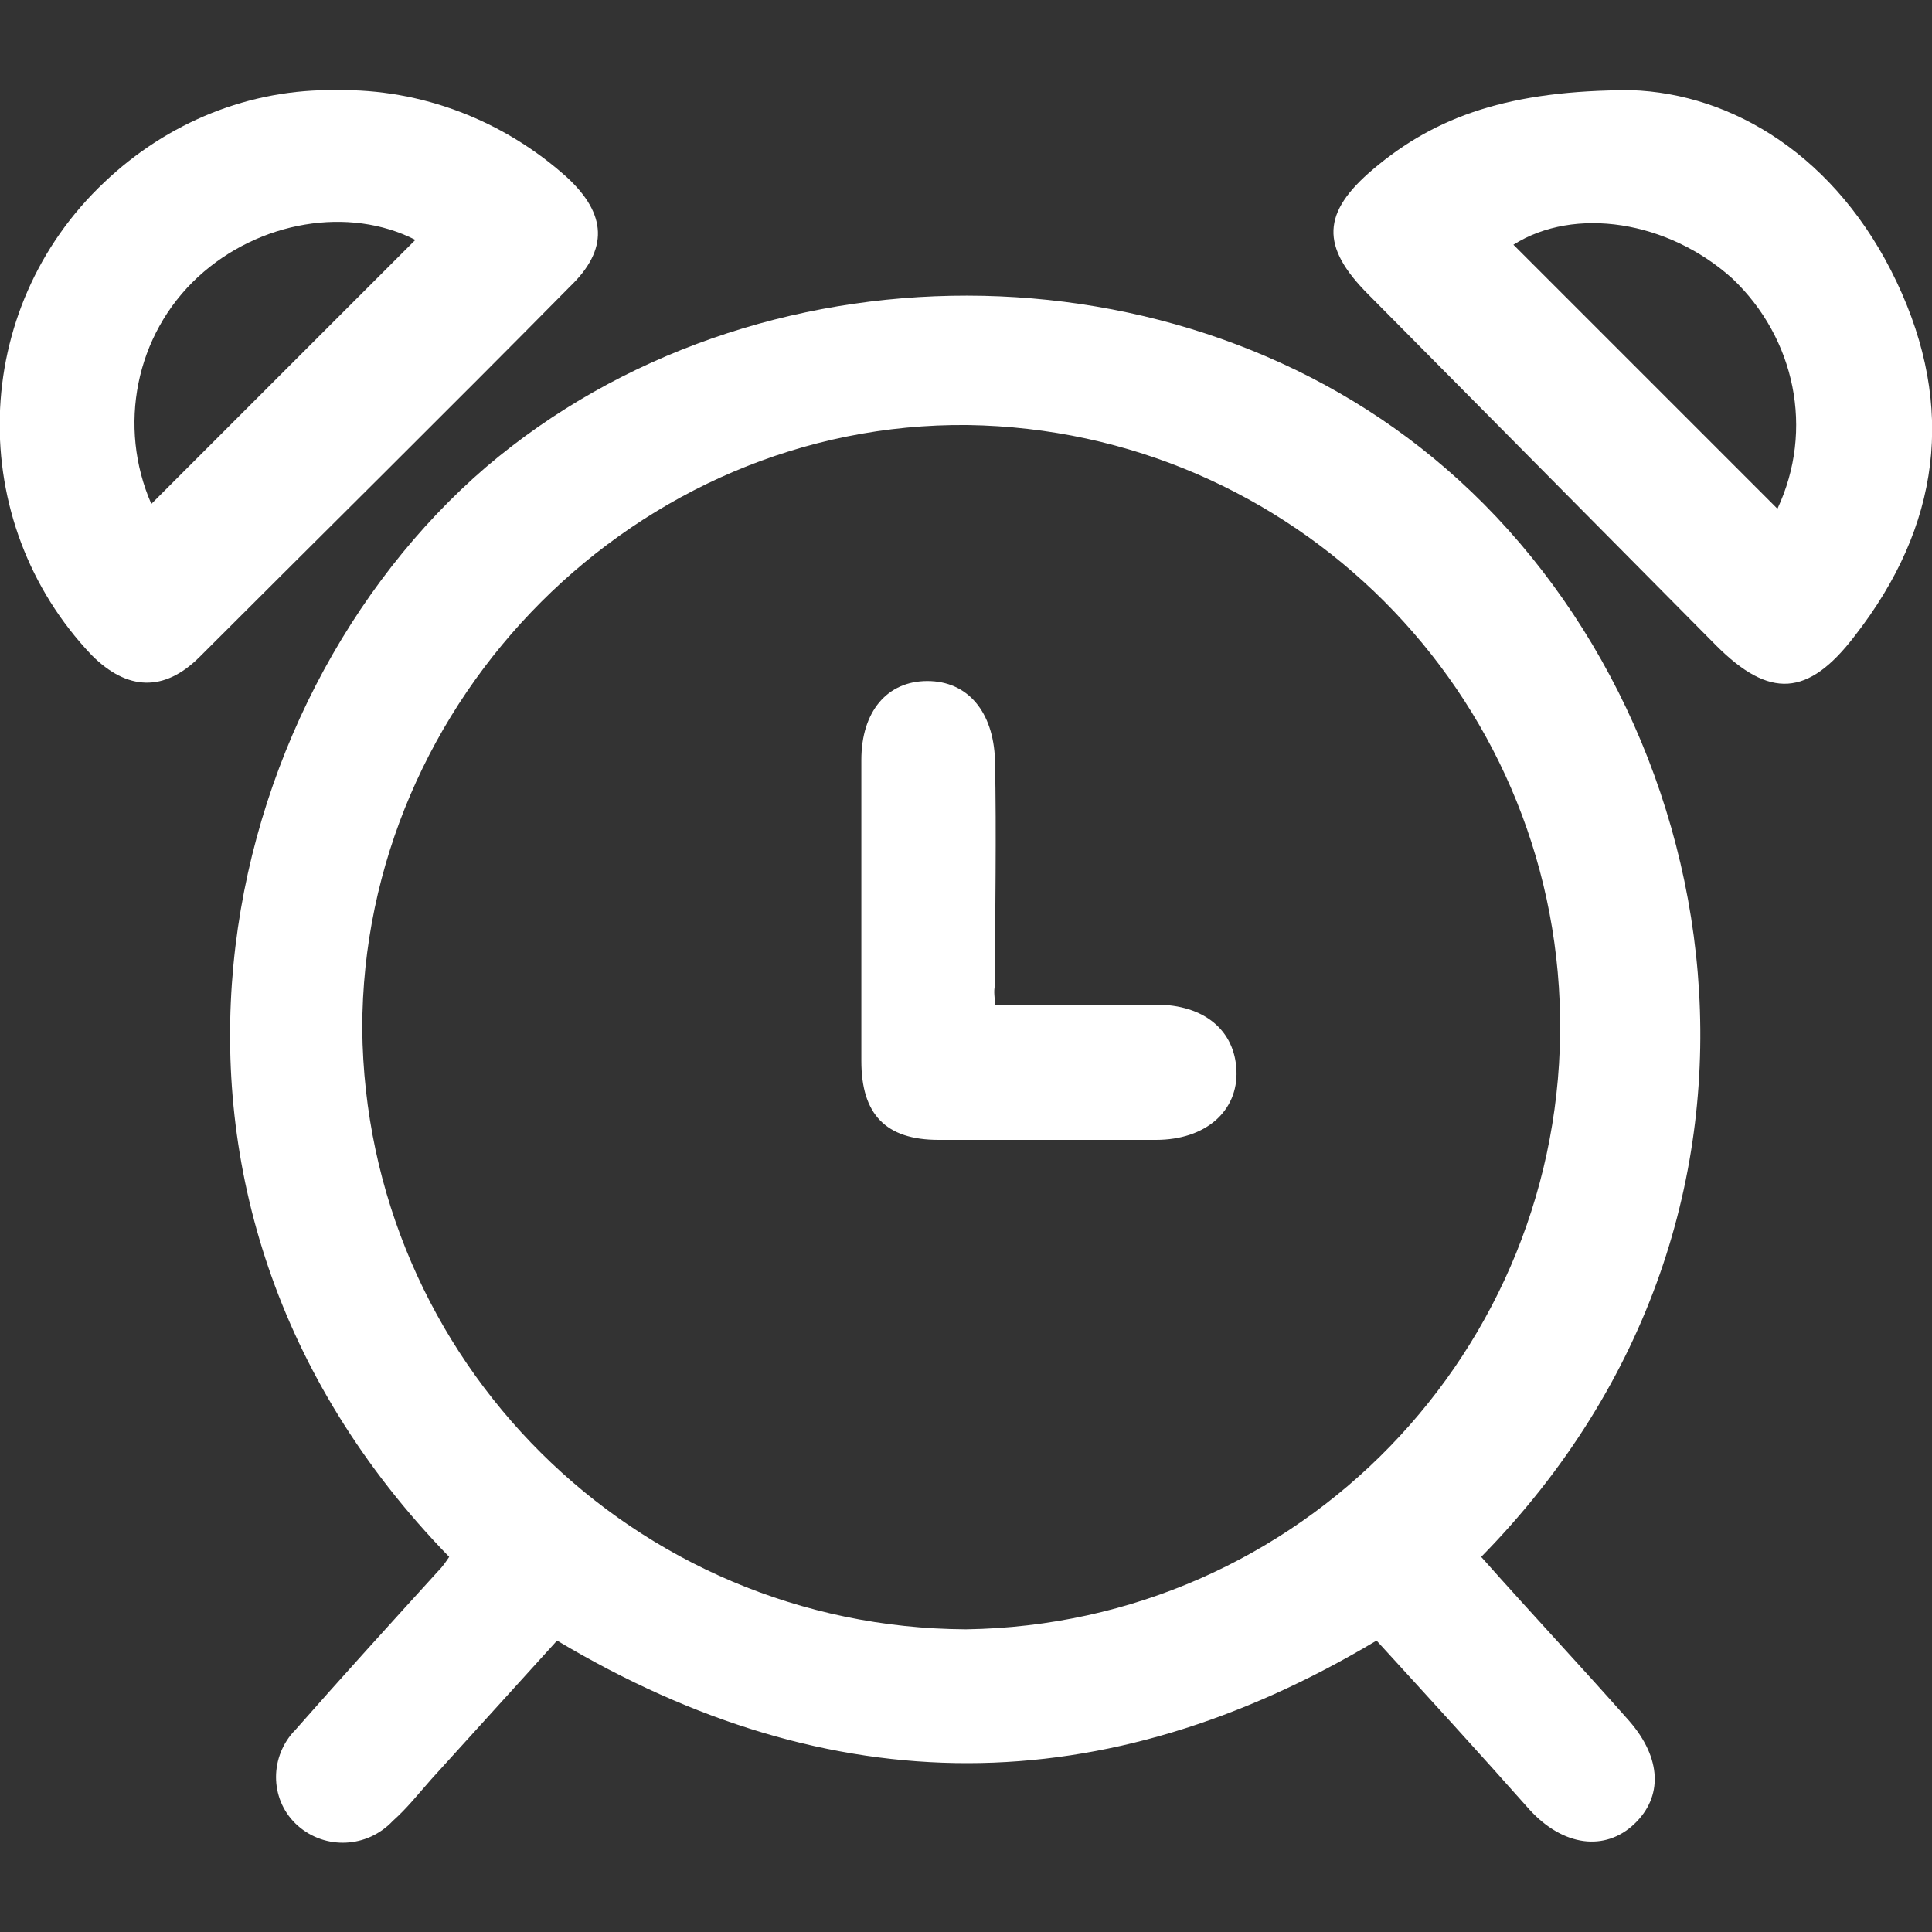 <?xml version="1.0" encoding="utf-8"?>
<!-- Generator: Adobe Illustrator 26.1.0, SVG Export Plug-In . SVG Version: 6.00 Build 0)  -->
<svg version="1.1" id="Capa_1" xmlns="http://www.w3.org/2000/svg" xmlns:xlink="http://www.w3.org/1999/xlink" x="0px" y="0px"
	 viewBox="0 0 120 120" style="enable-background:new 0 0 120 120;" xml:space="preserve">
<rect x="0" y="0" width="120" height="120" fill="#333333" stroke="none"/>
<style type="text/css">
	.st0{fill:#FFFFFF;}
</style>
<g>
	<path class="st0" d="M92,96.7c3.1,3.5,6.2,6.8,9.2,10.2c2,2.3,2.1,4.7,0.3,6.4s-4.4,1.4-6.5-0.9c-3.1-3.5-6.3-7-9.5-10.5
		c-16.9,10.1-33.8,10.2-50.9,0l-7.8,8.6c-0.8,0.9-1.5,1.8-2.4,2.6c-1.6,1.7-4.2,1.8-5.9,0.3c-1.7-1.5-1.8-4.1-0.3-5.8c0,0,0,0,0,0
		l0.1-0.1c2.9-3.3,5.9-6.6,8.9-9.9c0.3-0.3,0.5-0.6,0.7-0.9C6.1,74.3,13.2,43.6,30.2,29c16.7-14.2,43.1-14.2,59.6,0.1
		C107.3,44.2,113.3,75,92,96.7z M60,101.2c20.7-0.3,37.2-17.3,36.9-38C96.6,43,80.3,26.7,60.1,26.4c-20.5-0.2-37.6,17-37.6,37.5
		C22.7,84.5,39.4,101.1,60,101.2L60,101.2z"/>
	<path class="st0" d="M101.3,5.6c6.3,0.2,12.8,4.1,16.5,11.9s2.7,15.2-2.6,22c-2.9,3.8-5.3,3.9-8.6,0.6L85,18.3
		c-3-3-2.9-5.1,0.3-7.8C89.2,7.2,93.8,5.6,101.3,5.6z M110.4,31.6c2.3-4.9,1.1-10.6-2.8-14.3c-4-3.6-9.8-4.5-13.6-2.1L110.4,31.6z"
		/>
	<path class="st0" d="M20.9,5.6c5.3-0.1,10.4,1.9,14.3,5.4c2.5,2.3,2.6,4.5,0.2,6.8c-7.6,7.7-15.3,15.3-23,23
		c-2.2,2.2-4.5,2.1-6.7-0.1c-7.9-8.3-7.6-21.5,0.8-29.4C10.4,7.6,15.5,5.5,20.9,5.6z M9.4,31.3l16.4-16.4c-4.1-2.1-9.7-1.2-13.5,2.3
		C8.4,20.8,7.3,26.5,9.4,31.3z"/>
	<path class="st0" d="M61.8,62.4h10c3,0,4.9,1.6,5,4.1c0.1,2.5-1.9,4.3-5,4.3H58.3c-3.3,0-4.8-1.6-4.8-4.9V47.2c0-3,1.6-4.9,4.1-4.9
		s4.1,1.9,4.2,4.9c0.1,4.7,0,9.4,0,14C61.7,61.6,61.8,62,61.8,62.4z"/>
</g>
</svg>
